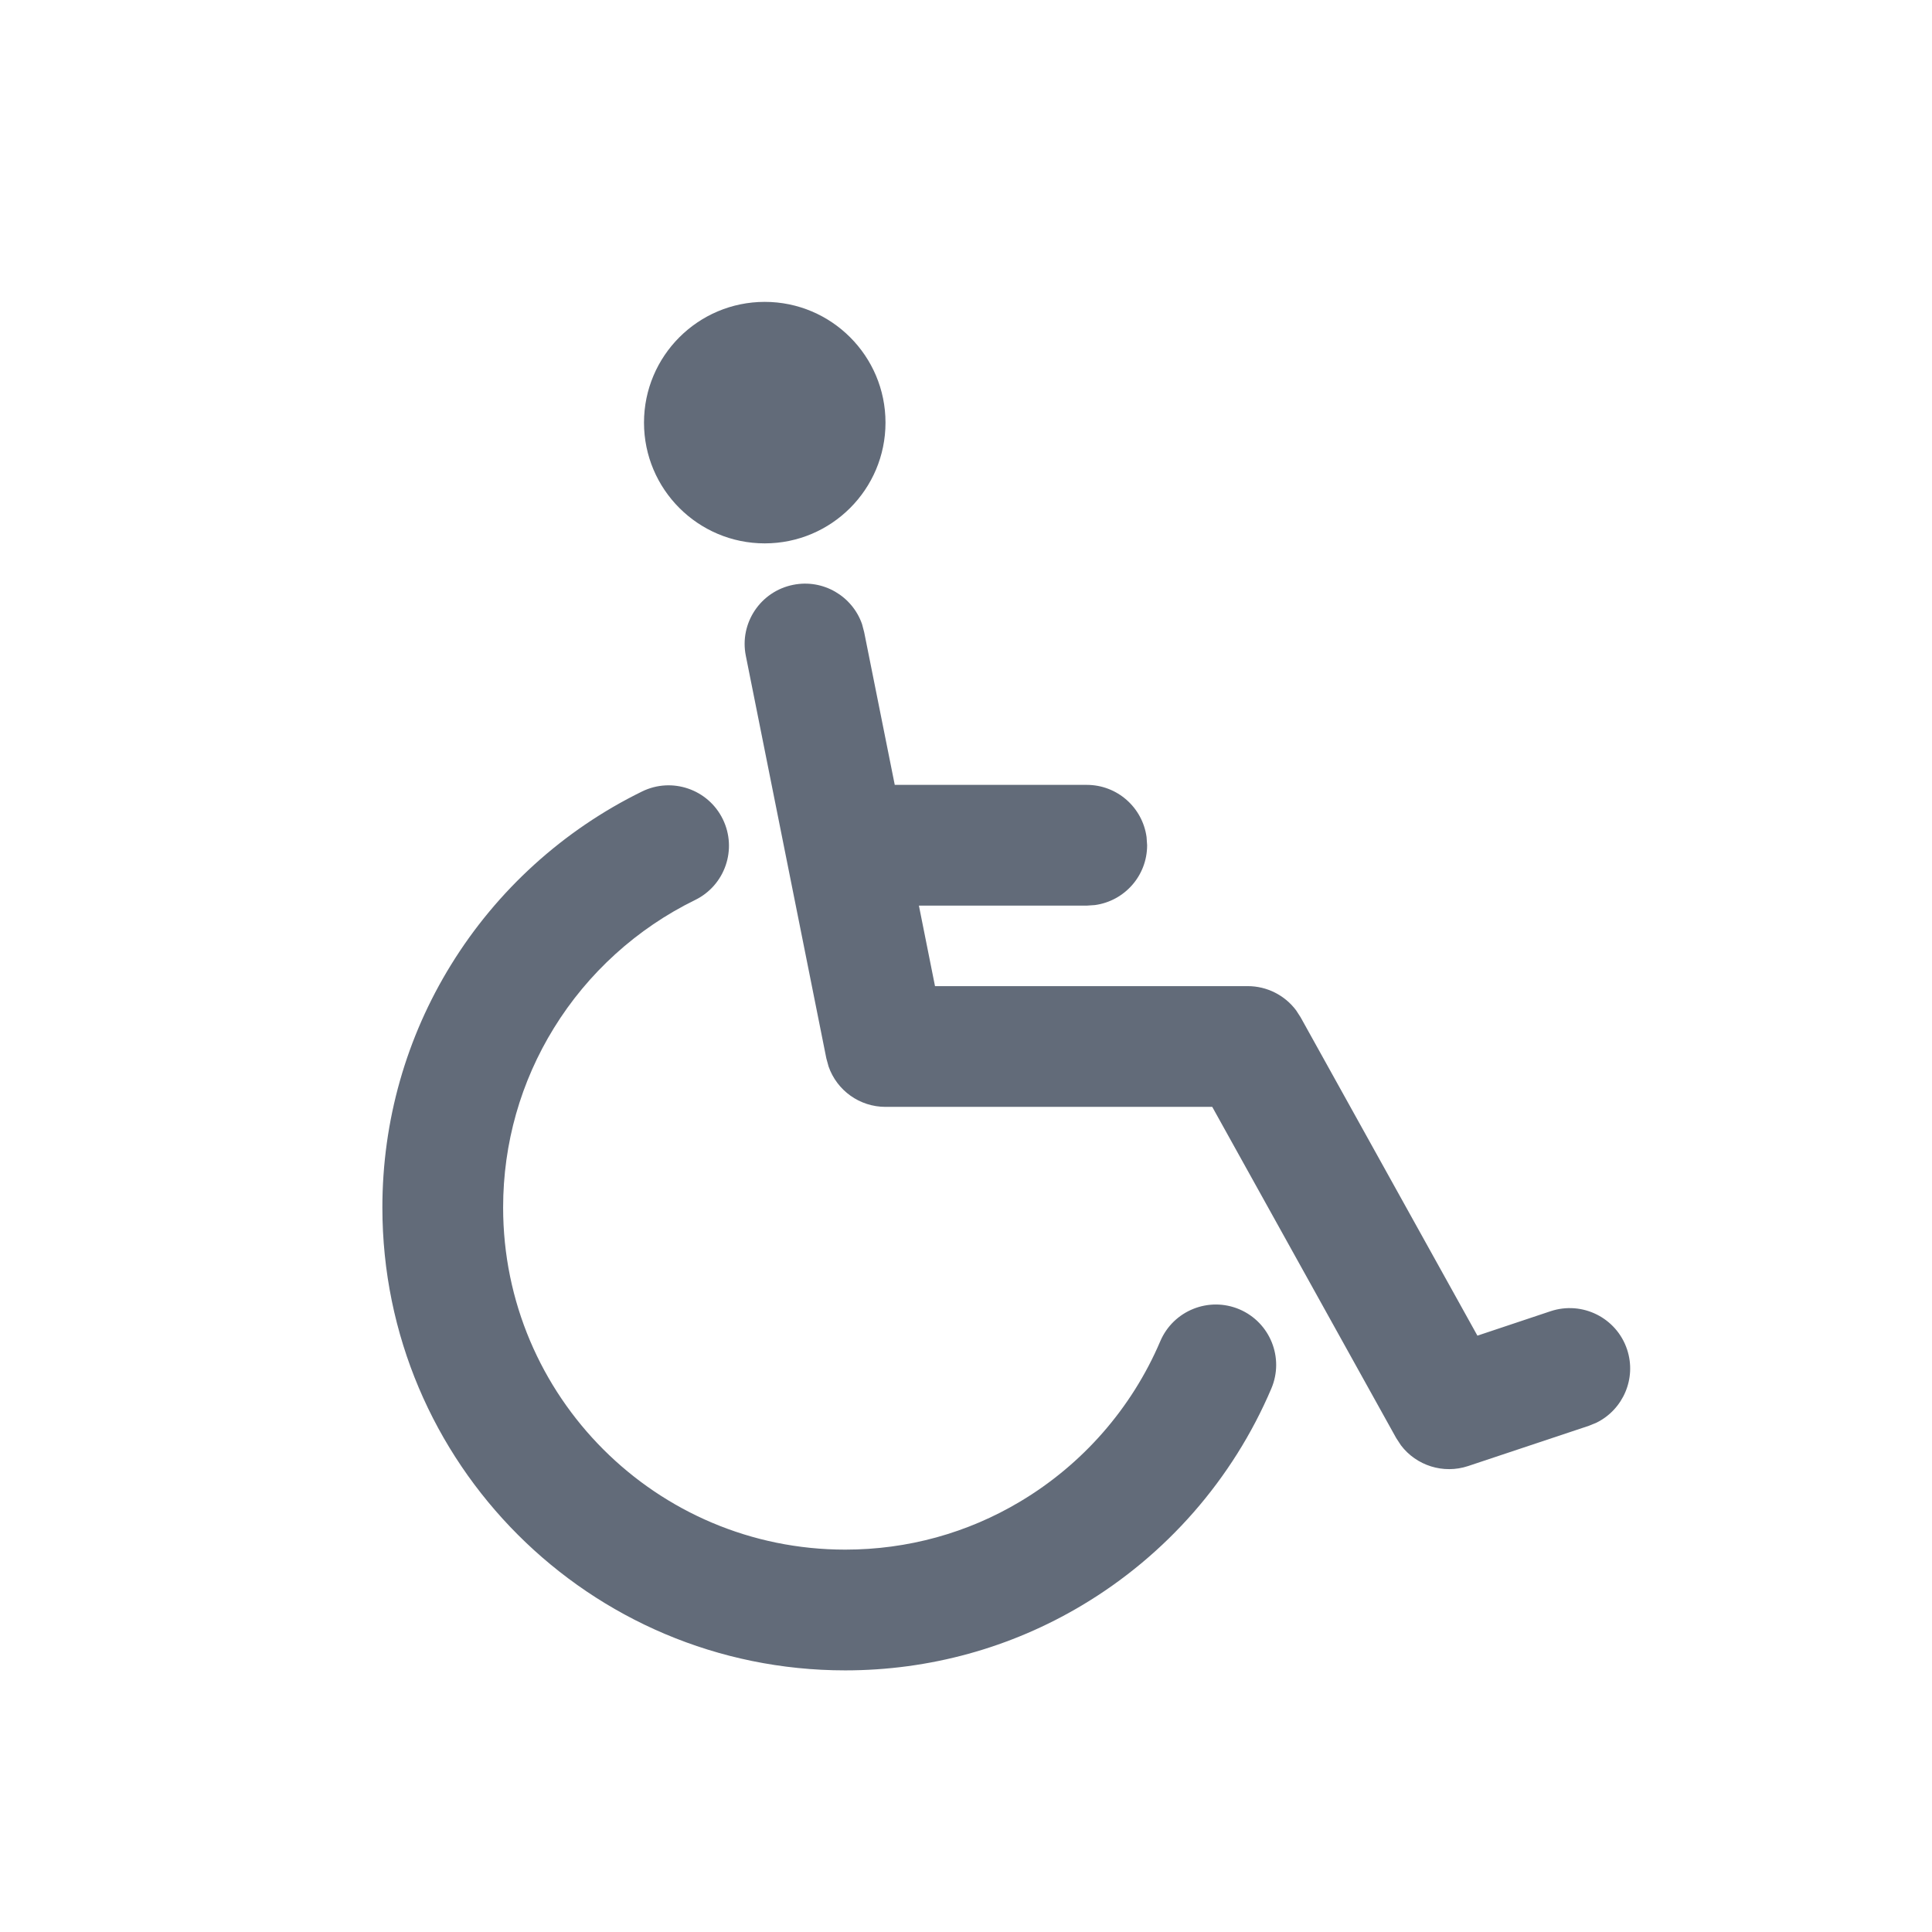 <svg xmlns="http://www.w3.org/2000/svg" width="24" height="24" viewBox="0 0 24 24">
  <path fill="#626B79" fill-rule="evenodd" d="M7.976,9.832 C8.348,9.65 8.797,9.804 8.979,10.176 C9.161,10.549 9.007,10.998 8.635,11.18 C7.913,11.533 7.302,12.087 6.88,12.772 C6.47,13.437 6.25,14.201 6.25,15 C6.25,17.347 8.153,19.25 10.5,19.25 C11.276,19.25 12.02,19.043 12.671,18.654 C13.447,18.192 14.059,17.493 14.413,16.662 C14.575,16.281 15.015,16.103 15.397,16.265 C15.778,16.428 15.955,16.868 15.793,17.249 C15.315,18.373 14.487,19.319 13.439,19.943 C12.557,20.469 11.548,20.75 10.5,20.75 C7.324,20.75 4.75,18.176 4.75,15 C4.75,13.921 5.048,12.884 5.603,11.985 C6.174,11.059 6.998,10.311 7.976,9.832 Z M9.853,7.265 C10.225,7.19 10.588,7.405 10.709,7.754 L10.735,7.853 L11.115,9.75 L13.5,9.75 C13.88,9.75 14.193,10.032 14.243,10.398 L14.25,10.5 C14.25,10.88 13.968,11.193 13.602,11.243 L13.5,11.25 L11.415,11.25 L11.615,12.25 L15.5,12.25 C15.738,12.25 15.96,12.363 16.101,12.551 L16.156,12.636 L18.353,16.592 L19.263,16.288 C19.656,16.158 20.081,16.37 20.212,16.763 C20.332,17.123 20.163,17.51 19.832,17.673 L19.737,17.712 L18.237,18.212 C17.929,18.314 17.594,18.206 17.403,17.954 L17.344,17.864 L15.059,13.75 L11,13.75 C10.678,13.75 10.397,13.546 10.293,13.249 L10.265,13.147 L9.265,8.147 C9.183,7.741 9.447,7.346 9.853,7.265 Z M9.5,3.75 C10.328,3.75 11,4.422 11,5.25 C11,6.078 10.328,6.75 9.5,6.75 C8.672,6.75 8,6.078 8,5.25 C8,4.422 8.672,3.75 9.5,3.75 Z"/>
</svg>
